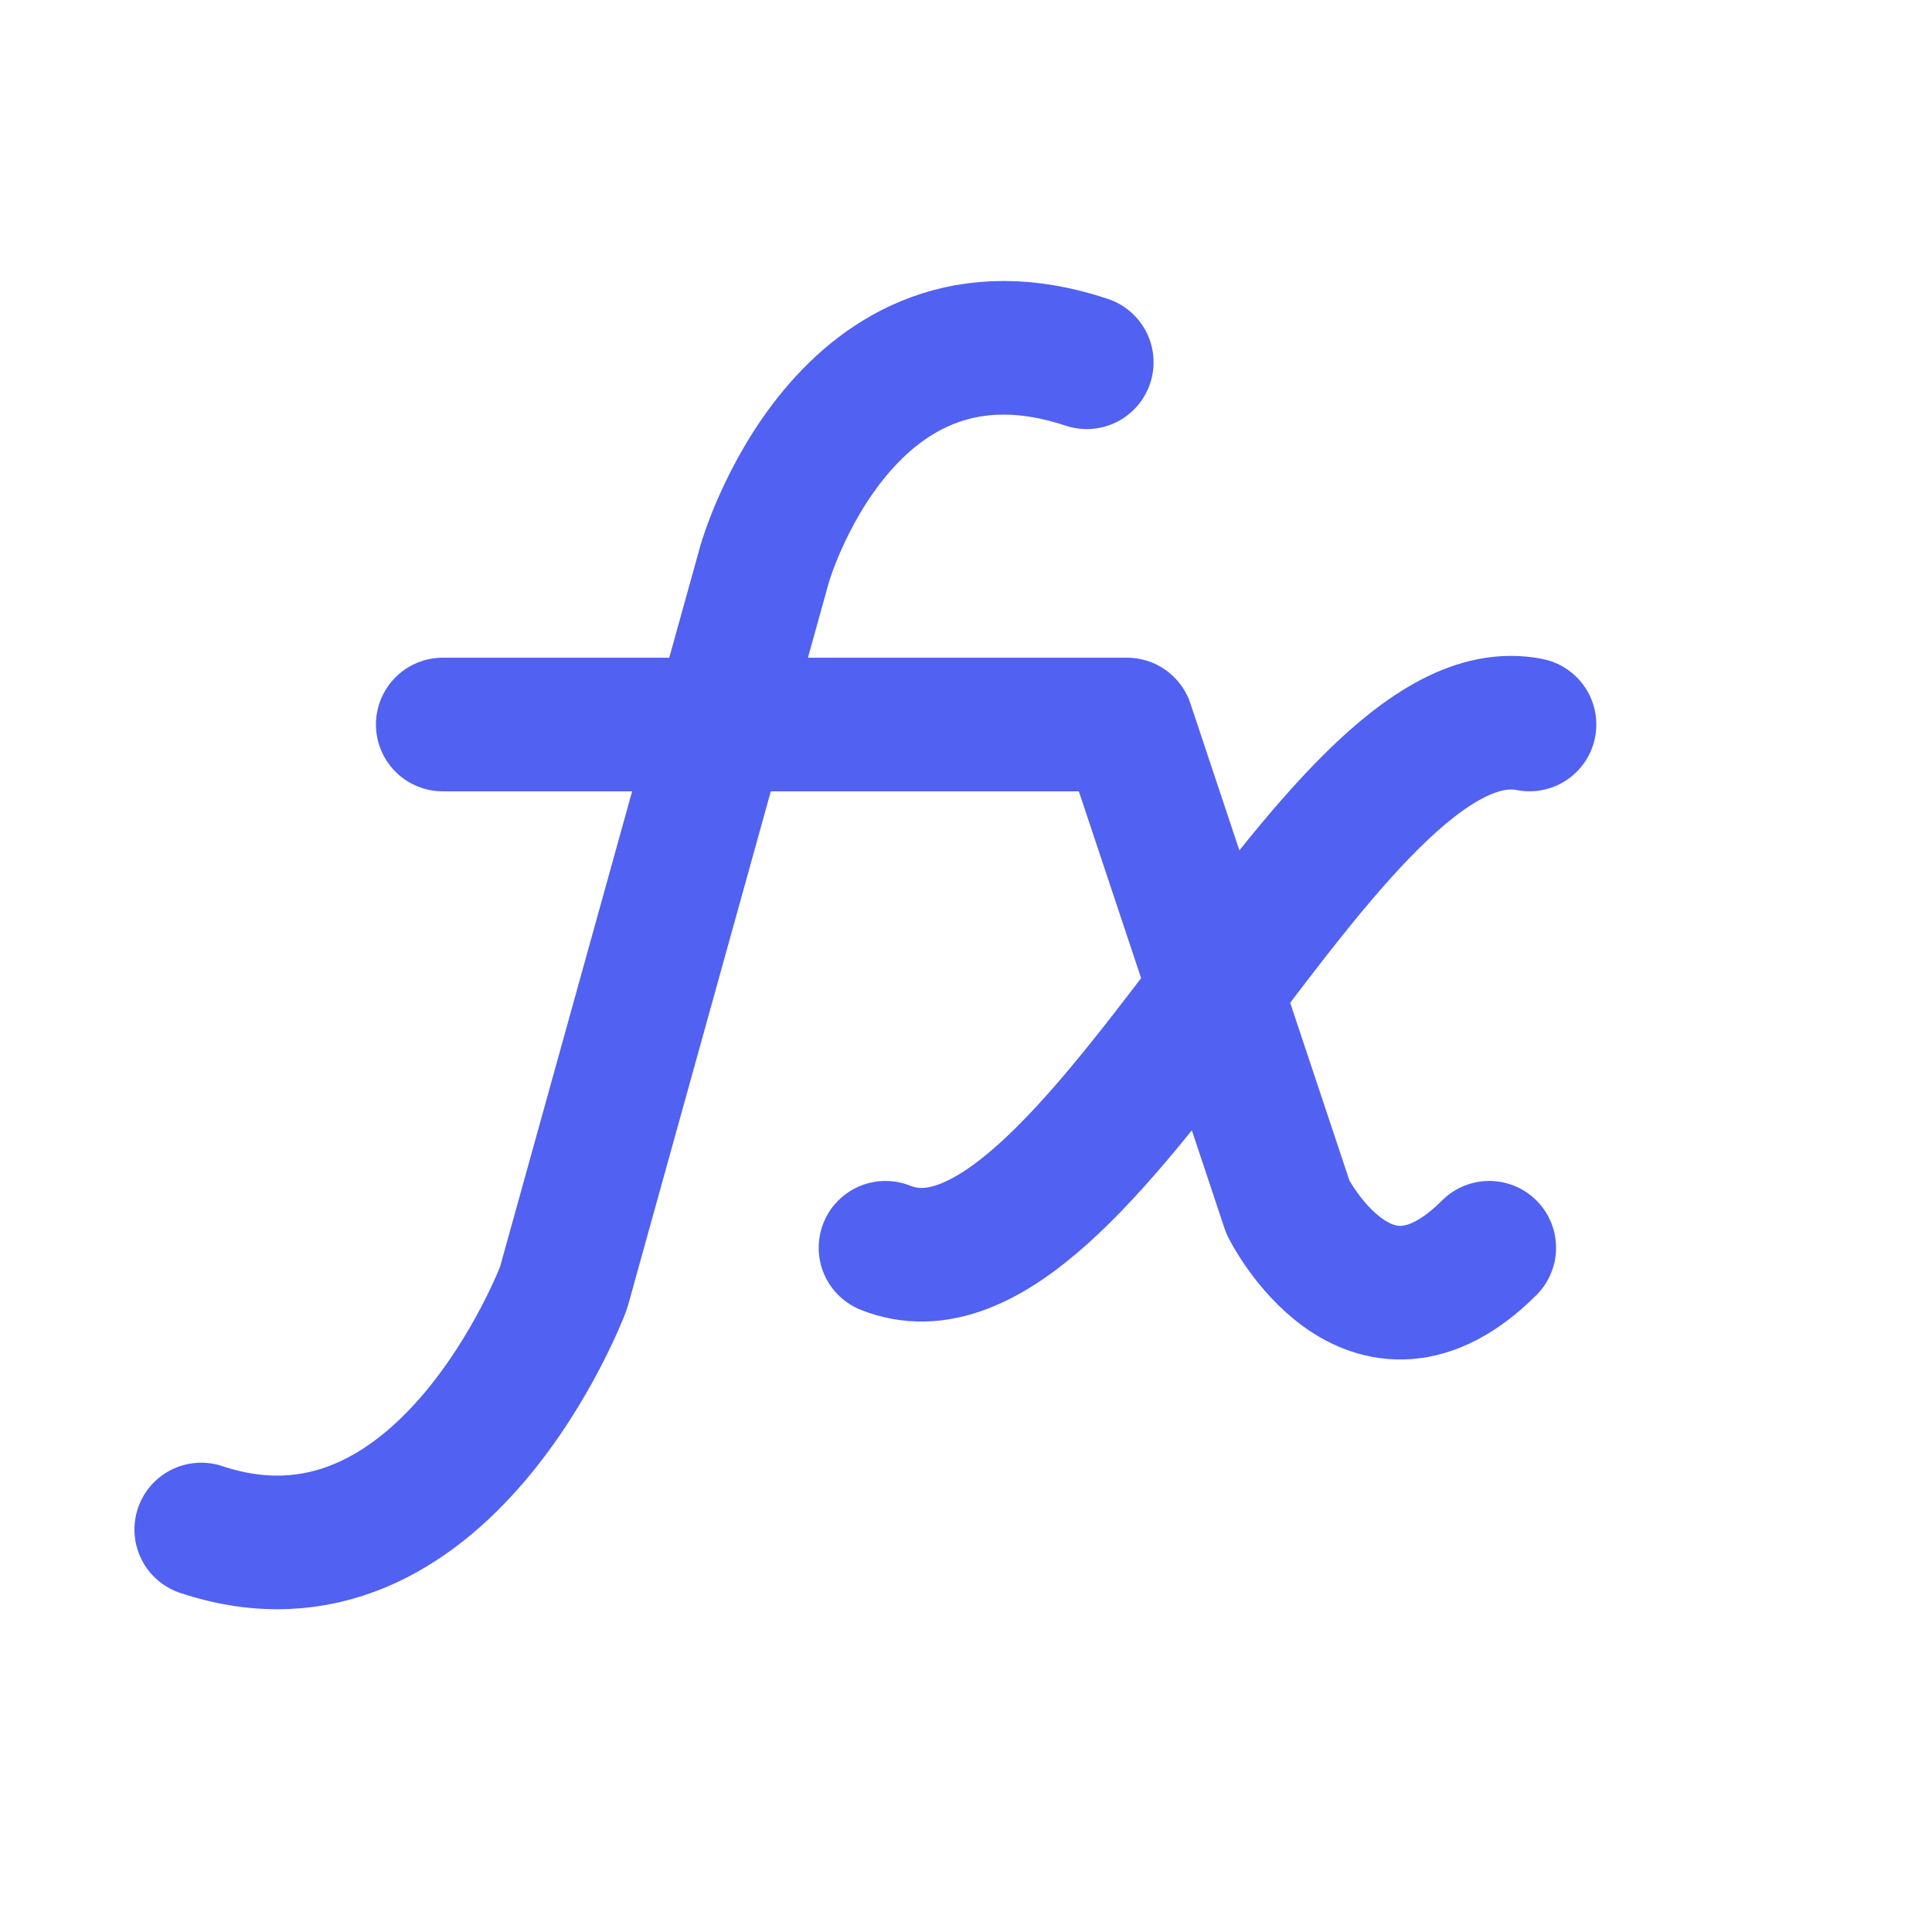 <svg width="147" height="147" viewBox="0 0 147 147" fill="none" xmlns="http://www.w3.org/2000/svg">
<path d="M82.688 27.564C64.312 21.439 58.188 42.876 58.188 42.876L42.875 98.001C42.875 98.001 33.688 122.501 15.312 116.376M33.688 55.126H85.75L98 91.876C98 91.876 104.125 104.126 113.312 94.938M67.375 94.938C82.688 101.063 101.062 52.063 116.375 55.125" stroke="#5161F1" stroke-width="10.167" stroke-linecap="round" stroke-linejoin="round"/>
</svg>
